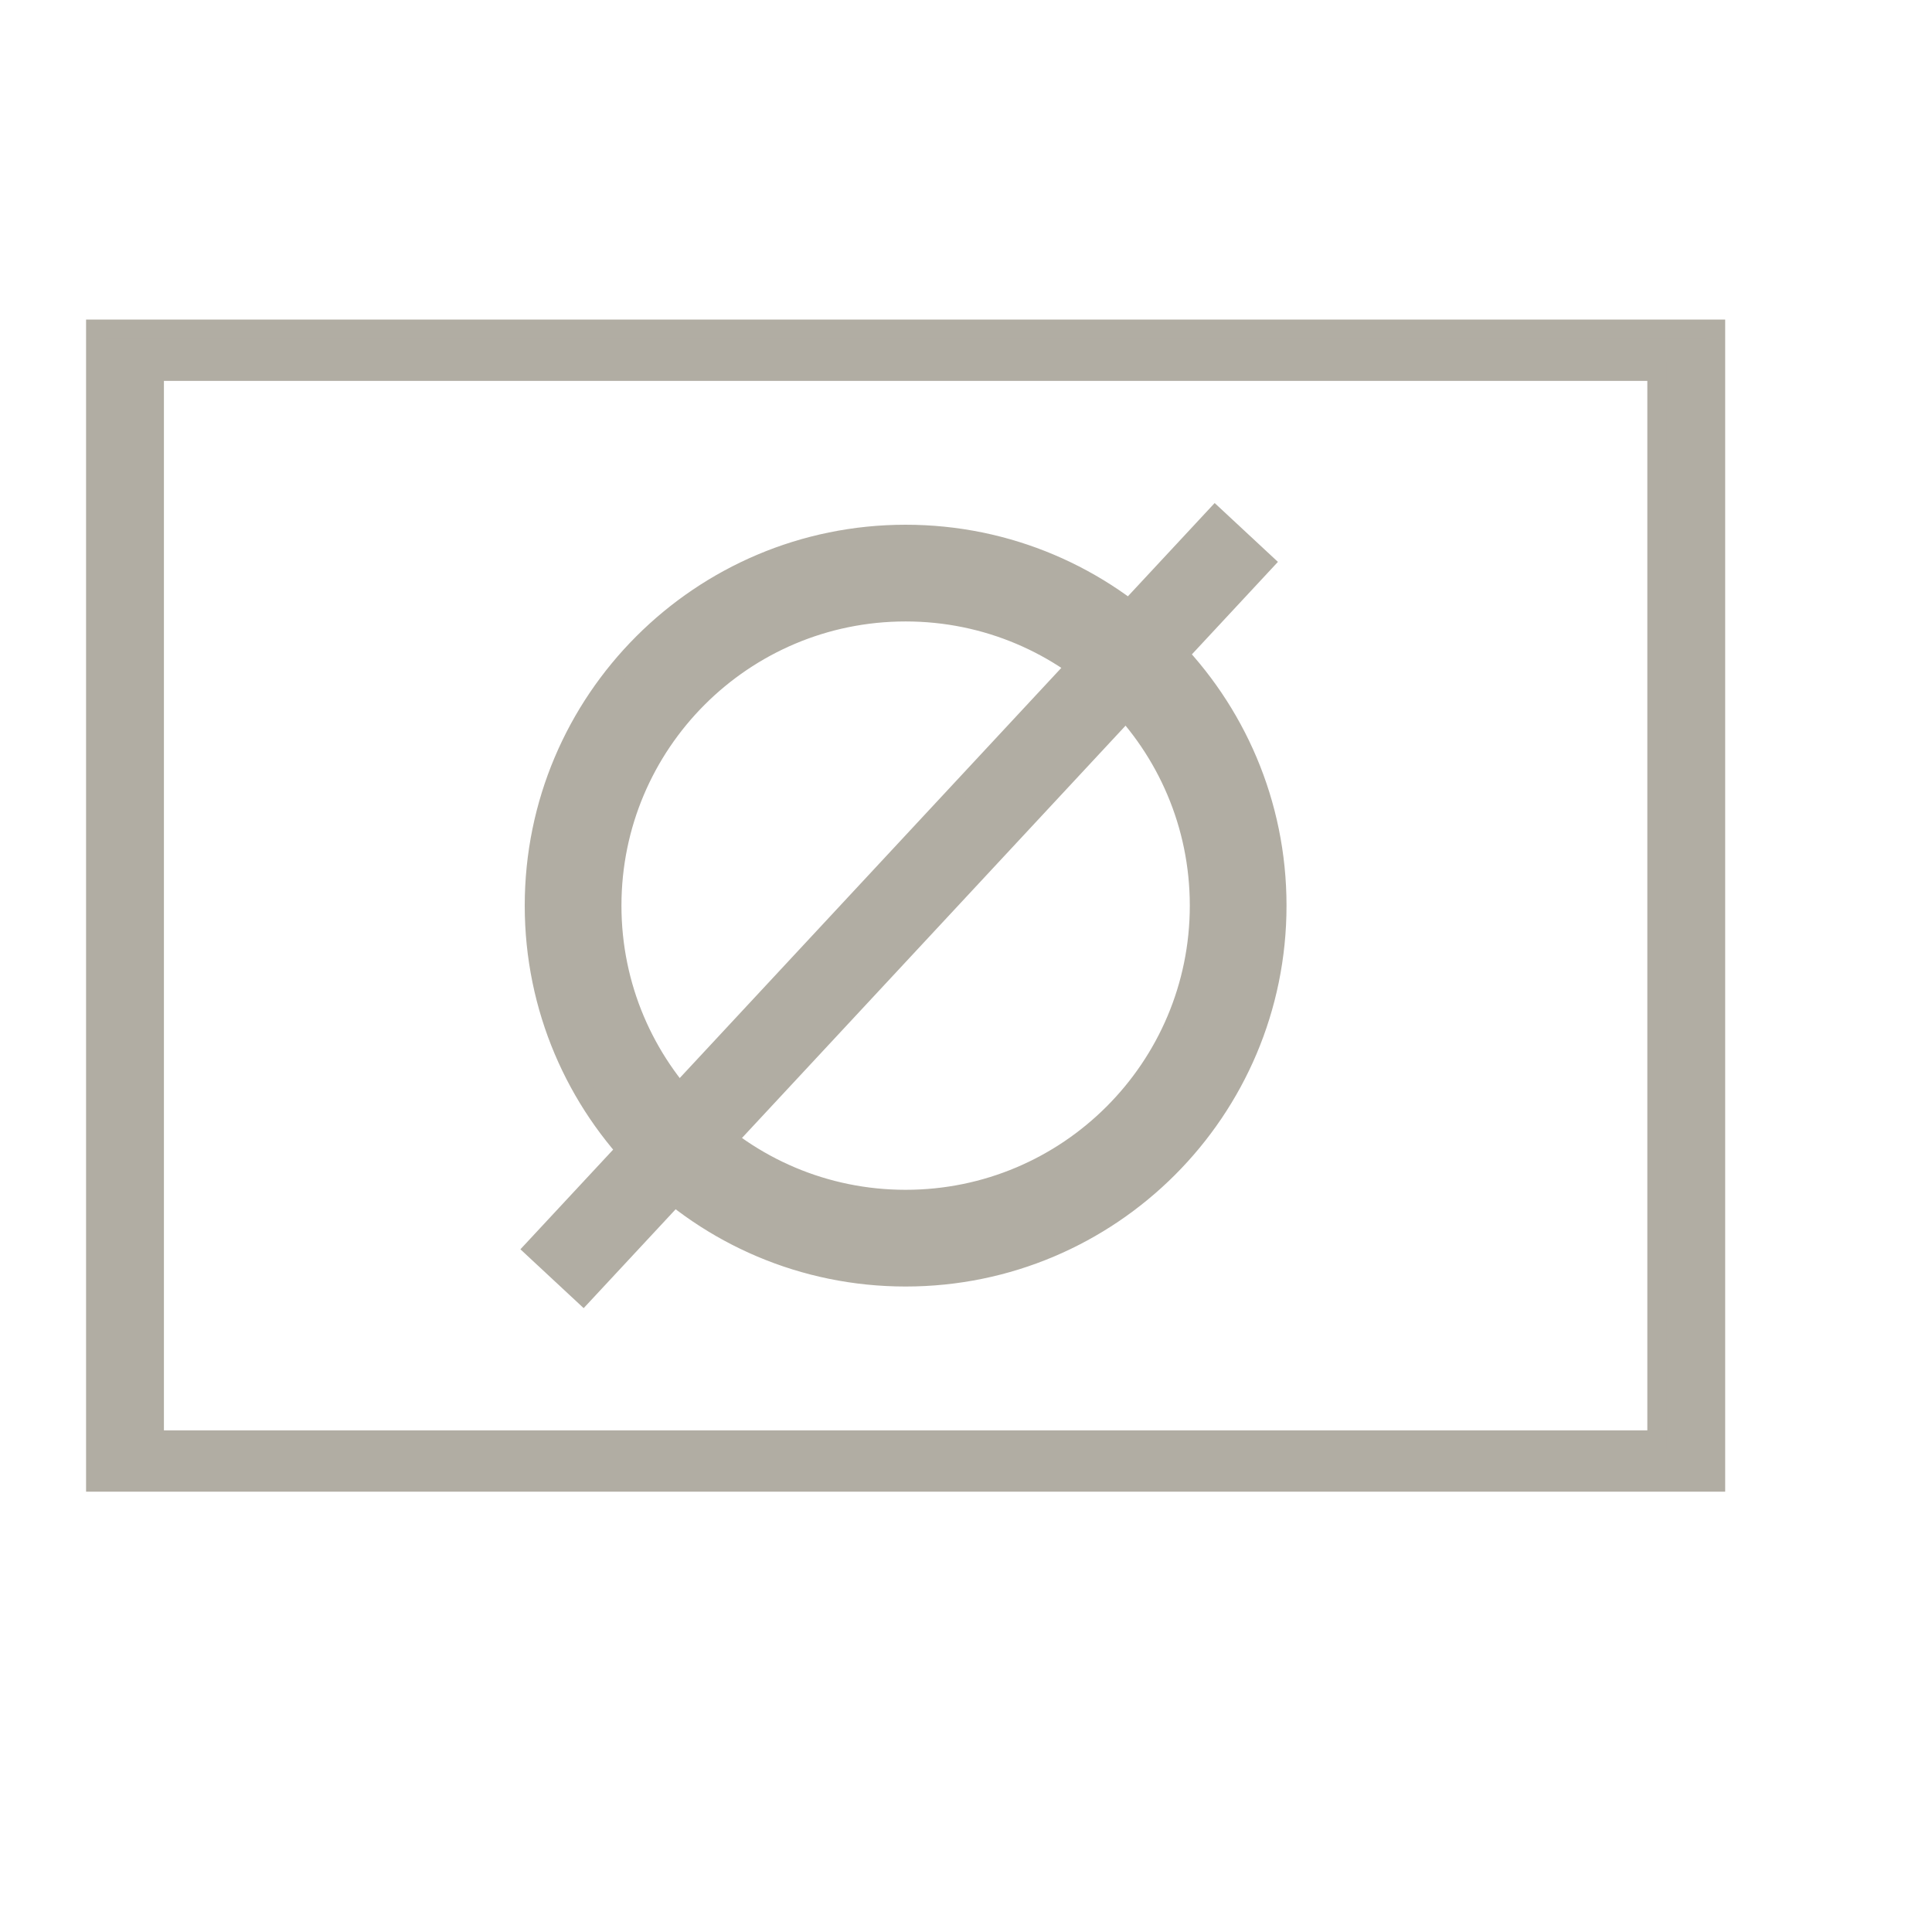 <?xml version="1.0" encoding="UTF-8" standalone="no"?>
<!-- Created using Karbon, part of Calligra: http://www.calligra.org/karbon -->

<svg
   xmlns:dc="http://purl.org/dc/elements/1.1/"
   xmlns:cc="http://creativecommons.org/ns#"
   xmlns:rdf="http://www.w3.org/1999/02/22-rdf-syntax-ns#"
   xmlns:svg="http://www.w3.org/2000/svg"
   xmlns="http://www.w3.org/2000/svg"
   xmlns:sodipodi="http://sodipodi.sourceforge.net/DTD/sodipodi-0.dtd"
   xmlns:inkscape="http://www.inkscape.org/namespaces/inkscape"
   width="38.4pt"
   height="38.4pt"
   id="svg2"
   version="1.1"
   inkscape:version="0.48.5 r10040"
   sodipodi:docname="weather-mist.svg">
  <sodipodi:namedview
     pagecolor="#ffffff"
     bordercolor="#666666"
     borderopacity="1"
     objecttolerance="10"
     gridtolerance="10"
     guidetolerance="10"
     inkscape:pageopacity="0"
     inkscape:pageshadow="2"
     inkscape:window-width="971"
     inkscape:window-height="706"
     id="namedview8"
     showgrid="false"
     inkscape:zoom="6.1469579"
     inkscape:cx="13.748101"
     inkscape:cy="19.671886"
     inkscape:window-x="382"
     inkscape:window-y="160"
     inkscape:window-maximized="0"
     inkscape:current-layer="svg2" />
  <defs
     id="defs4">
    <filter
       inkscape:collect="always"
       id="filter3800">
      <feGaussianBlur
         inkscape:collect="always"
         stdDeviation="0.661"
         id="feGaussianBlur3802" />
    </filter>
  </defs>
  <path
     style="color:#000000;fill:#b1ada3;fill-opacity:1;fill-rule:nonzero;stroke:#b1ada3;stroke-width:0.5;stroke-linecap:butt;stroke-linejoin:miter;stroke-miterlimit:4;stroke-opacity:1;stroke-dasharray:none;stroke-dashoffset:0;marker:none;visibility:visible;display:inline;overflow:visible;enable-background:accumulate"
     d="M 2.531 8.719 L 2.531 39.281 L 45.469 39.281 L 45.469 8.719 L 2.531 8.719 z M 4.094 9.844 L 43.906 9.844 L 43.906 38.156 L 4.094 38.156 L 4.094 9.844 z "
     id="rect3823" />
  <path
     style="color:#000000;fill:#b1ada3;fill-opacity:1;fill-rule:nonzero;stroke:#b1ada3;stroke-width:0.5;stroke-linecap:butt;stroke-linejoin:miter;stroke-miterlimit:4;stroke-opacity:1;stroke-dasharray:none;stroke-dashoffset:0;marker:none;visibility:visible;display:inline;overflow:visible;enable-background:accumulate"
     d="M 24 14.156 C 18.564 14.156 14.156 18.564 14.156 24 C 14.156 29.436 18.564 33.844 24 33.844 C 29.436 33.844 33.844 29.436 33.844 24 C 33.844 18.564 29.436 14.156 24 14.156 z M 24 16.219 C 28.297 16.219 31.781 19.703 31.781 24 C 31.781 28.297 28.297 31.781 24 31.781 C 19.703 31.781 16.219 28.297 16.219 24 C 16.219 19.703 19.703 16.219 24 16.219 z "
     id="path3830" />
  <rect
     style="color:#000000;fill:#b1ada3;fill-opacity:1;fill-rule:nonzero;stroke:#b1ada3;stroke-width:0.5;stroke-linecap:butt;stroke-linejoin:miter;stroke-miterlimit:4;stroke-opacity:1;stroke-dasharray:none;stroke-dashoffset:0;marker:none;visibility:visible;display:inline;overflow:visible;enable-background:accumulate"
     id="rect3835"
     width="1.79"
     height="26.517"
     x="32.905"
     y="-11.918"
     transform="matrix(0.732,0.681,-0.681,0.732,0,0)" />
</svg>
